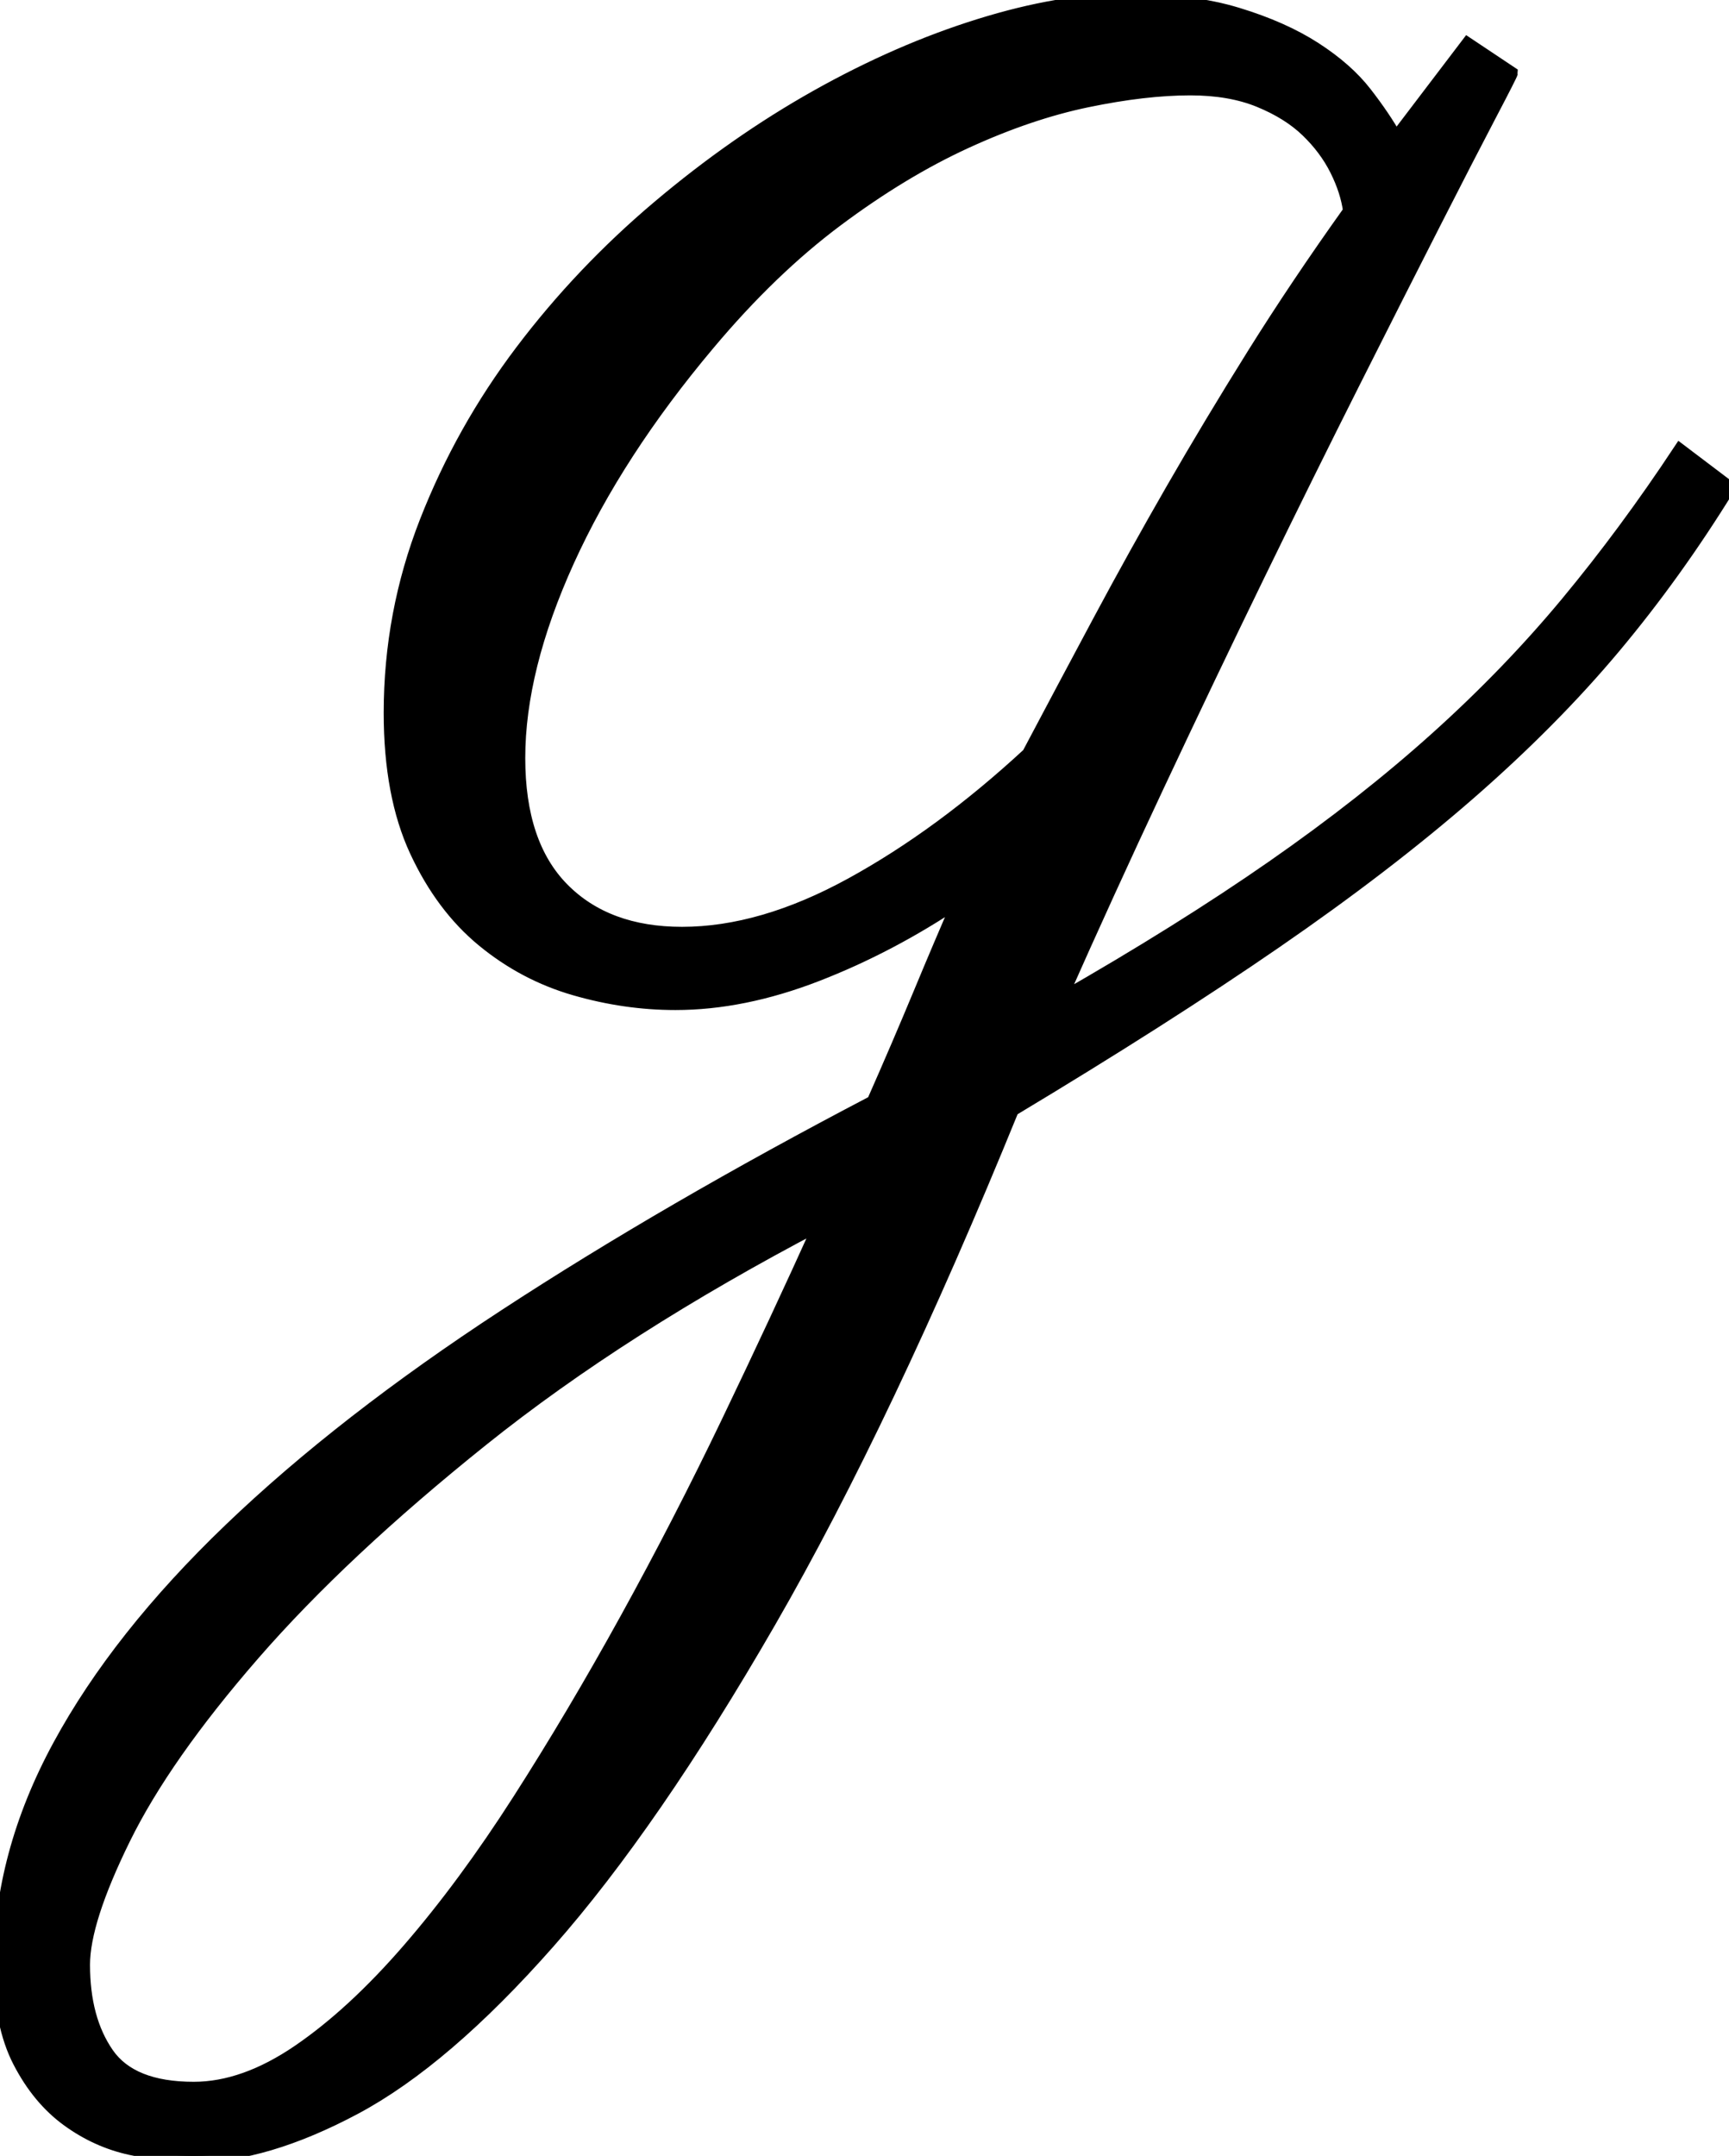 <svg width="127.246" height="158.594" viewBox="0 0 127.246 158.594" xmlns="http://www.w3.org/2000/svg"><g id="svgGroup" stroke-linecap="round" fill-rule="evenodd" font-size="9pt" stroke="#000" stroke-width="0.25mm" fill="#000" style="stroke:#000;stroke-width:0.25mm;fill:#000"><path d="M 102.734 10.156 L 108.008 3.223 L 111.23 5.371 Q 111.23 5.469 109.668 8.447 Q 108.105 11.426 105.566 16.406 Q 103.027 21.387 99.658 28.076 Q 96.289 34.766 92.627 42.285 Q 88.965 49.805 85.205 57.813 Q 81.445 65.82 78.027 73.535 Q 86.914 68.457 93.652 63.77 Q 100.391 59.082 105.713 54.297 Q 111.035 49.512 115.332 44.336 Q 119.629 39.16 123.633 33.106 L 127.246 35.84 Q 123.34 42.188 118.799 47.608 Q 114.258 53.027 108.154 58.35 Q 102.051 63.672 93.896 69.287 Q 85.742 74.902 74.512 81.641 Q 65.234 104.395 56.641 119.287 Q 48.047 134.18 40.381 142.871 Q 32.715 151.563 26.123 155.078 Q 19.531 158.594 14.258 158.594 Q 12.109 158.594 9.619 158.057 Q 7.129 157.52 4.98 155.957 Q 2.832 154.395 1.416 151.66 Q 0 148.926 0 144.629 Q 0 136.426 4.346 128.418 Q 8.691 120.41 16.943 112.5 Q 25.195 104.59 37.158 96.777 Q 49.121 88.965 64.258 81.055 Q 66.113 76.856 67.676 73.096 Q 69.238 69.336 70.605 66.211 Q 65.527 69.629 60.107 71.729 Q 54.688 73.828 49.707 73.828 Q 45.996 73.828 42.285 72.754 Q 38.574 71.68 35.547 69.19 Q 32.52 66.699 30.615 62.598 Q 28.711 58.496 28.711 52.442 Q 28.711 45.117 31.348 38.379 Q 33.984 31.641 38.379 25.83 Q 42.773 20.02 48.438 15.234 Q 54.102 10.449 60.107 7.08 Q 66.113 3.711 72.07 1.856 Q 78.027 0 82.91 0 Q 87.695 0 91.064 1.026 Q 94.434 2.051 96.777 3.565 Q 99.121 5.078 100.488 6.836 Q 101.855 8.594 102.734 10.156 Z M 75.684 55.469 Q 78.32 50.488 80.908 45.654 Q 83.496 40.82 86.279 35.986 Q 89.063 31.152 92.236 26.074 Q 95.41 20.996 99.316 15.527 Q 99.121 14.063 98.34 12.5 Q 97.559 10.938 96.191 9.619 Q 94.824 8.301 92.676 7.422 Q 90.527 6.543 87.598 6.543 Q 84.277 6.543 80.029 7.422 Q 75.781 8.301 71.094 10.449 Q 66.406 12.598 61.572 16.211 Q 56.738 19.824 52.148 25.293 Q 45.41 33.301 41.797 41.26 Q 38.184 49.219 38.184 55.762 Q 38.184 62.109 41.406 65.381 Q 44.629 68.652 50.195 68.652 Q 56.055 68.652 62.646 65.039 Q 69.238 61.426 75.684 55.469 Z M 14.258 153.613 Q 17.969 153.613 21.973 150.879 Q 25.977 148.145 30.078 143.408 Q 34.18 138.672 38.184 132.422 Q 42.188 126.172 46.094 119.092 Q 50 112.012 53.564 104.59 Q 57.129 97.168 60.352 90.039 Q 45.801 97.656 35.498 105.908 Q 25.195 114.16 18.652 121.68 Q 12.109 129.199 9.131 135.254 Q 6.152 141.309 6.152 144.531 Q 6.152 148.535 7.91 151.074 Q 9.668 153.613 14.258 153.613 Z" id="0" vector-effect="non-scaling-stroke"/></g></svg>